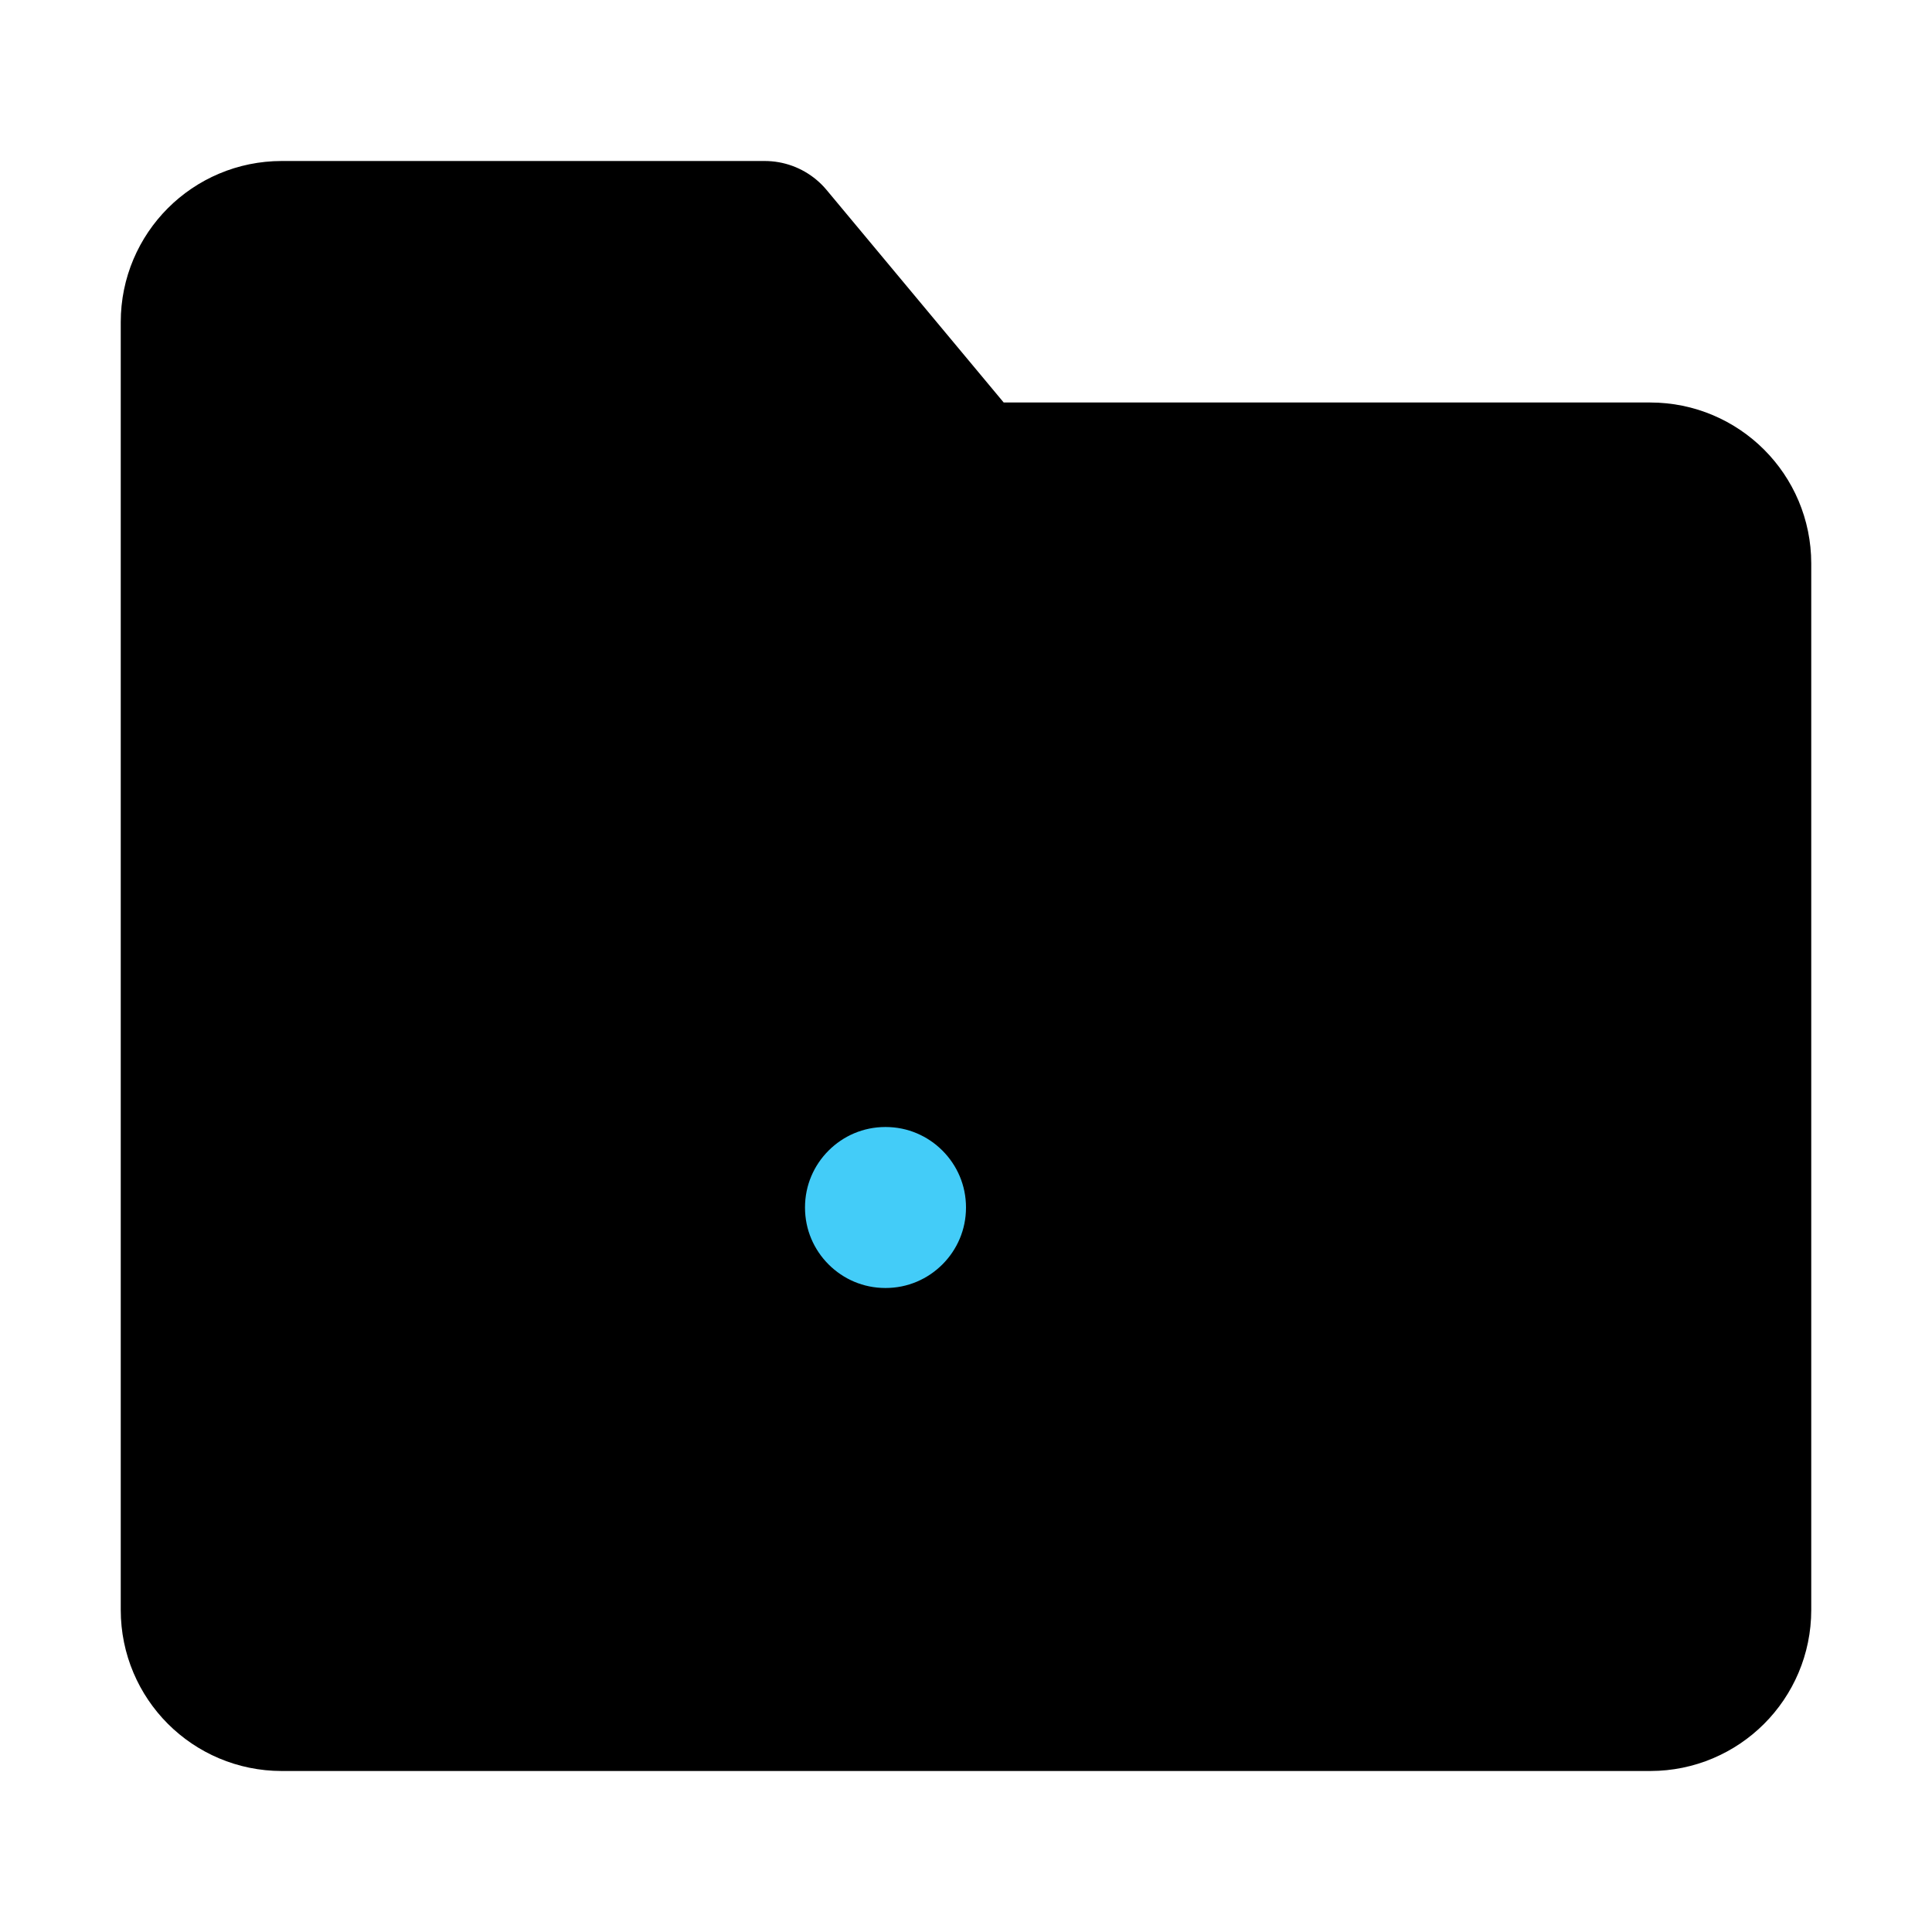 <svg viewBox="0 0 48 48" fill="none" xmlns="http://www.w3.org/2000/svg"><path d="M5 8C5 6.895 5.895 6 7 6H19L24 12H41C42.105 12 43 12.895 43 14V40C43 41.105 42.105 42 41 42H7C5.895 42 5 41.105 5 40V8Z" fill="currentColor" stroke="currentColor" stroke-width="4" stroke-linejoin="round"/><path d="M30 20L26 20.969V30.5" stroke="currentColor" stroke-width="4" stroke-linecap="round" stroke-linejoin="round"/><circle cx="22" cy="30" r="4" fill="#43CCF8" stroke="currentColor" stroke-width="4" stroke-linecap="round" stroke-linejoin="round"/></svg>